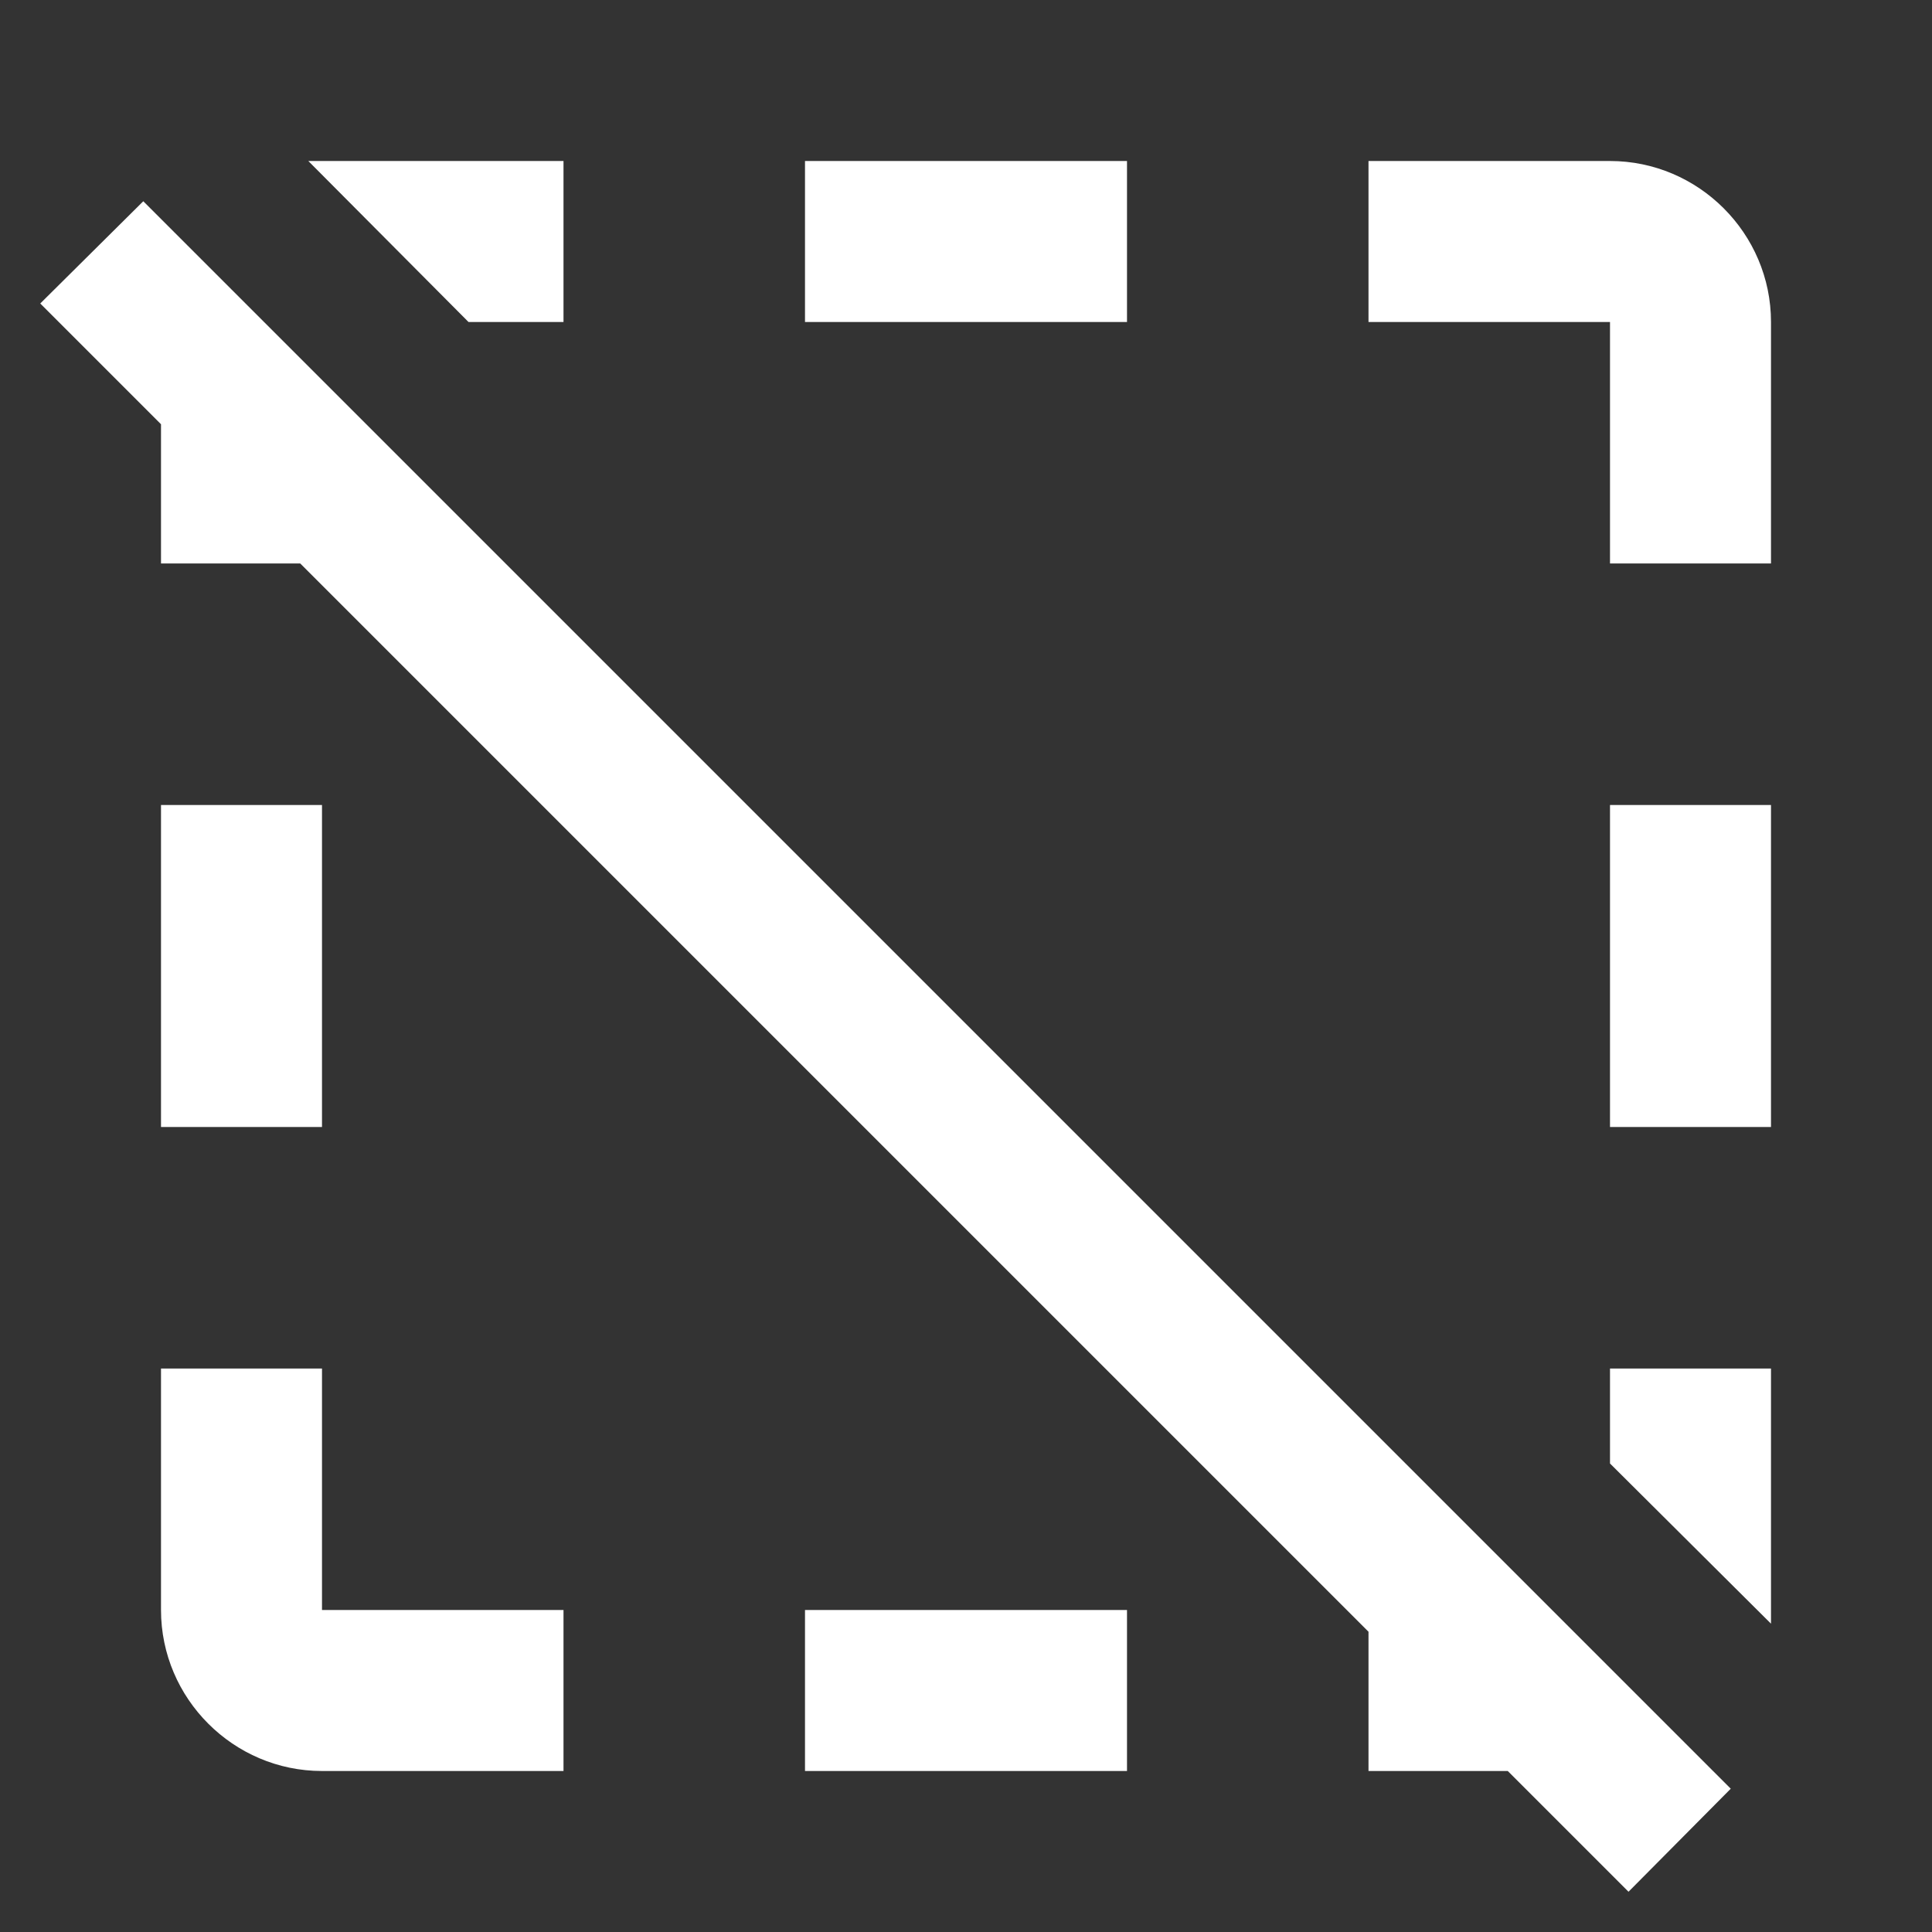 <?xml version="1.0" encoding="UTF-8"?><!DOCTYPE svg PUBLIC "-//W3C//DTD SVG 1.1//EN" "http://www.w3.org/Graphics/SVG/1.1/DTD/svg11.dtd"><svg xmlns="http://www.w3.org/2000/svg" xmlns:xlink="http://www.w3.org/1999/xlink" version="1.1" width="512" height="512" viewBox="0 0 512 512"><rect x="0" y="0" width="512" height="512" fill="#333333" stroke="none"/>    <path fill="#ffffff" transform="scale(1, -1) translate(0, -448)" glyph-name="selection-off" unicode="&#xF776;" horiz-adv-x="512" d=" M10.667 367.573L37.973 394.667L458.667 -26.027L431.573 -53.333L399.573 -21.333H362.667V15.573L79.573 298.667H42.667V335.573L10.667 367.573M85.333 405.333H149.333V362.667H124.16L81.707 405.333H85.333M469.333 362.667V298.667H426.667V362.667H362.667V405.333H426.667C450.133 405.333 469.333 386.133 469.333 362.667M426.667 85.333H469.333V17.707L426.667 60.16V85.333M42.667 21.333V85.333H85.333V21.333H149.333V-21.333H85.333C61.867 -21.333 42.667 -2.133 42.667 21.333M213.333 405.333H298.667V362.667H213.333V405.333M213.333 21.333H298.667V-21.333H213.333V21.333M426.667 234.667H469.333V149.333H426.667V234.667M42.667 234.667H85.333V149.333H42.667V234.667z" /></svg>